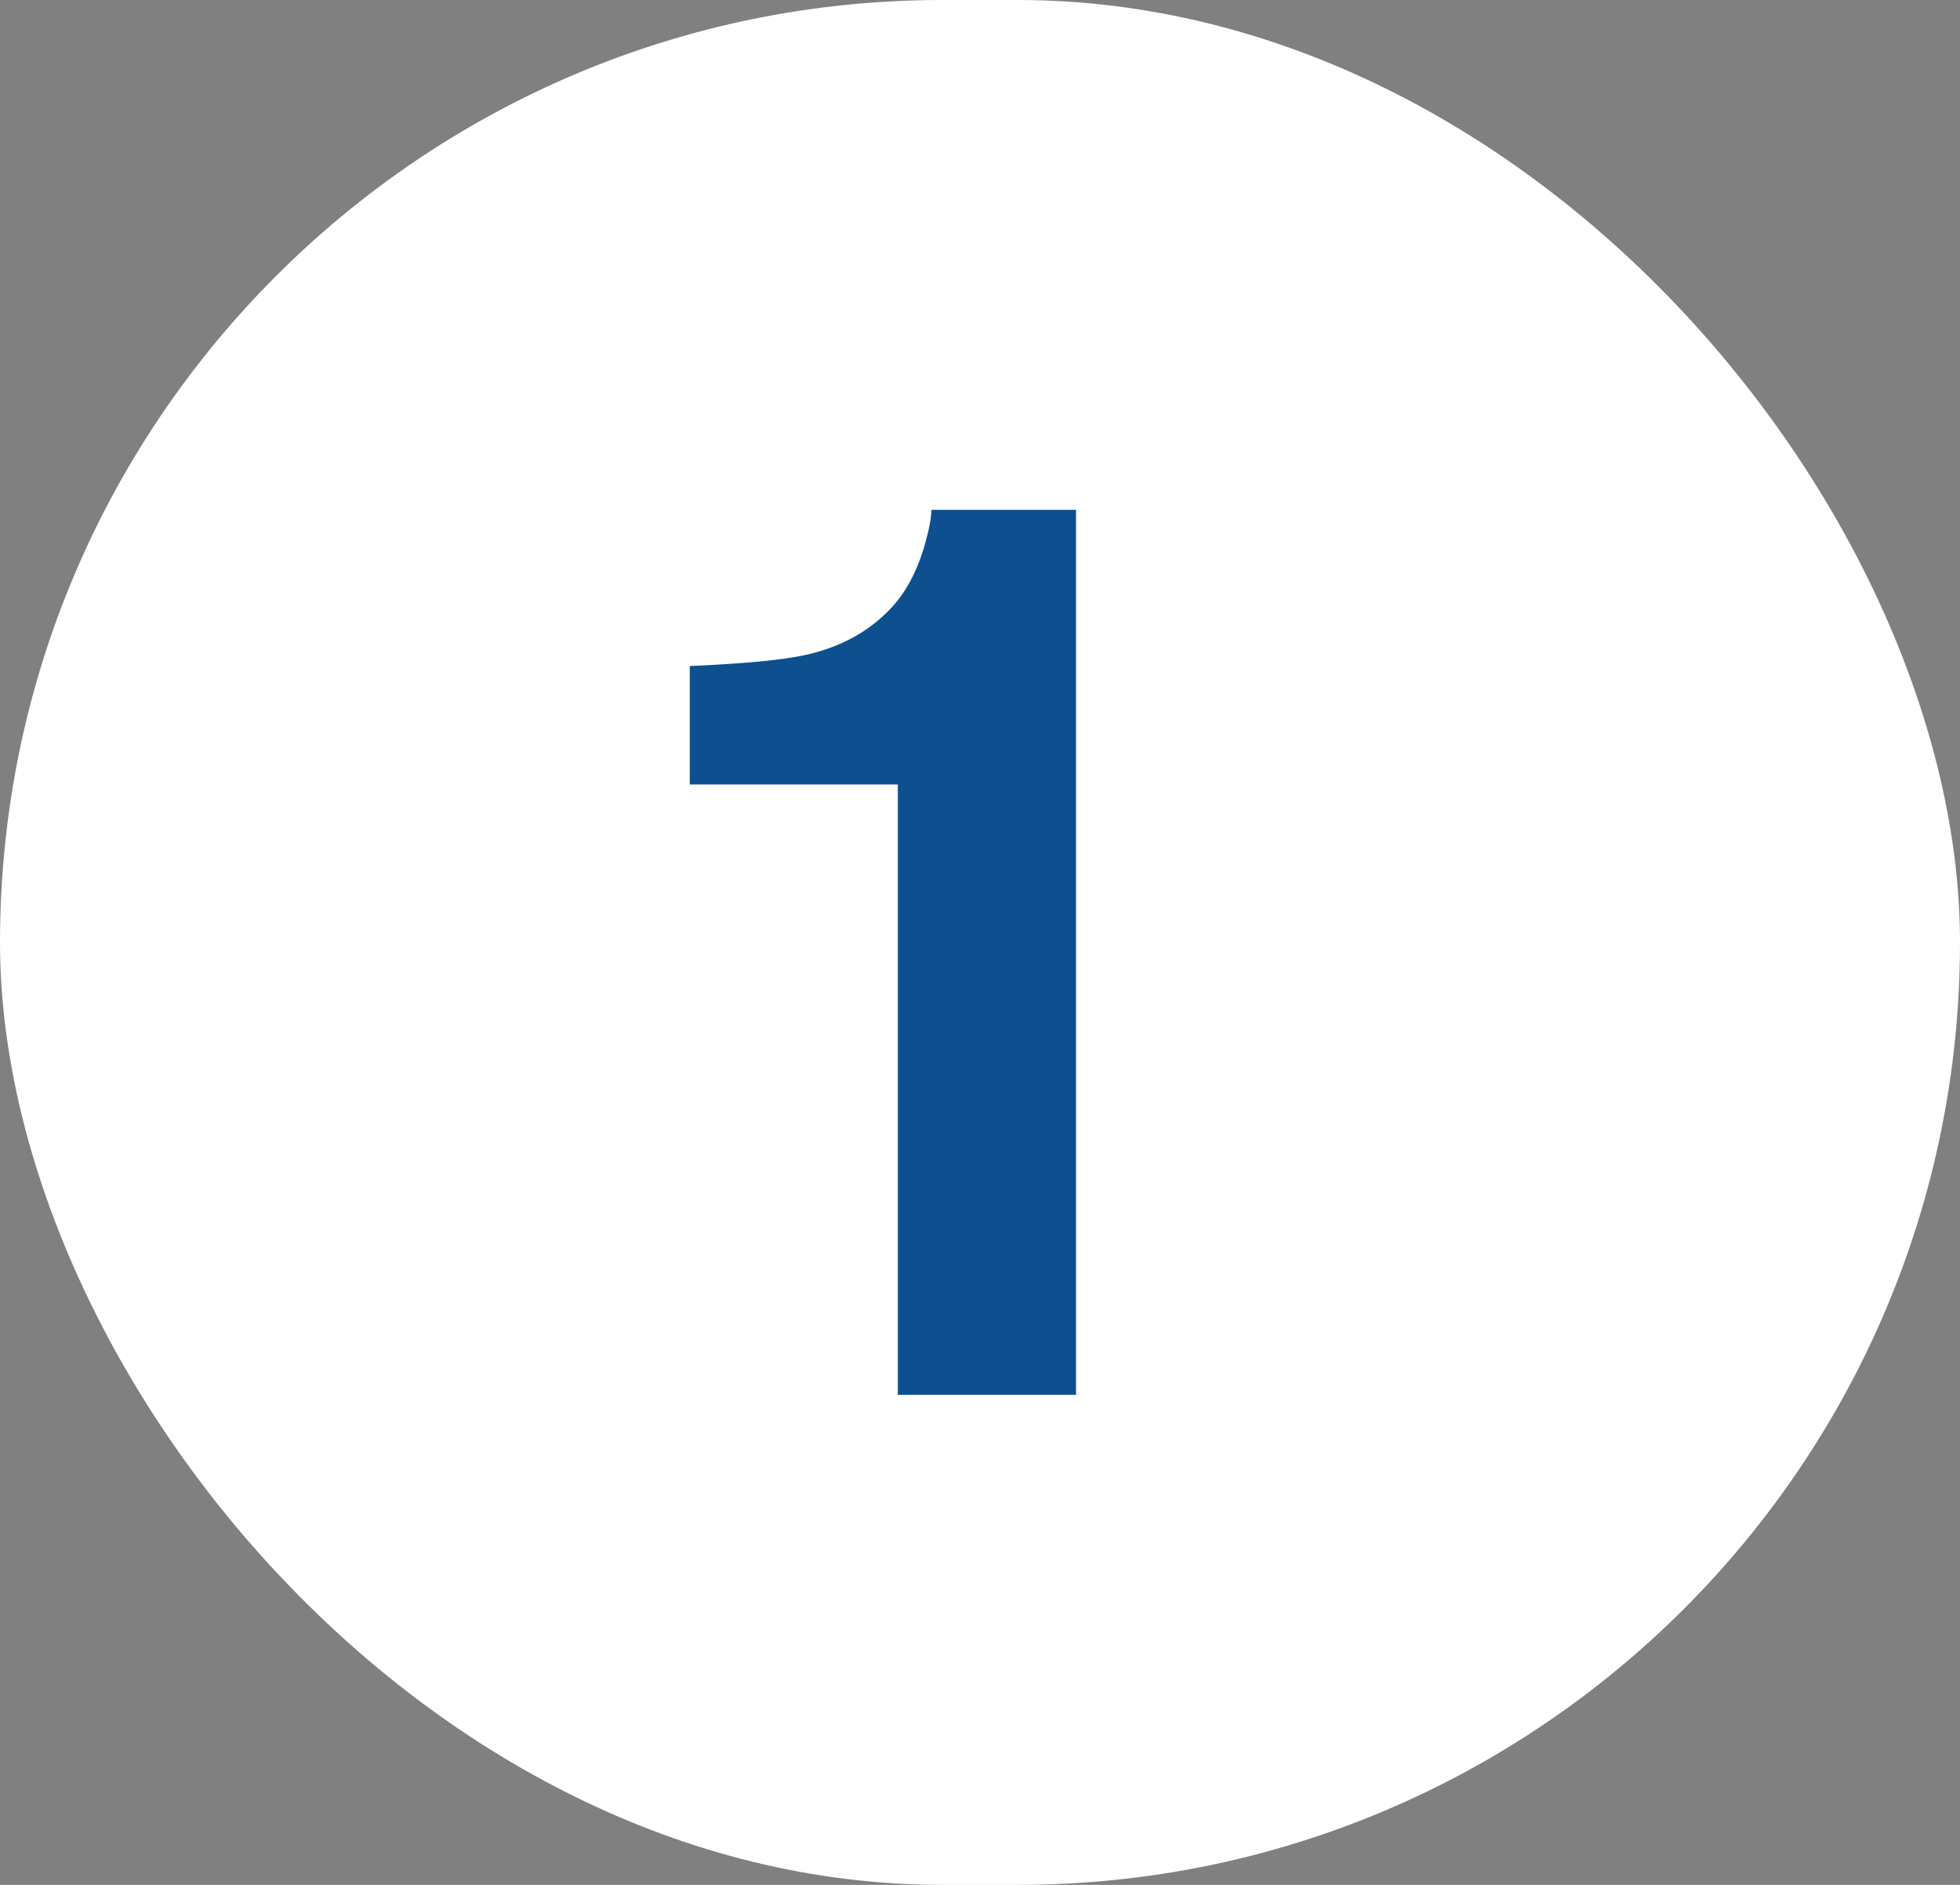 <svg width="26" height="25" viewBox="0 0 26 25" fill="none" xmlns="http://www.w3.org/2000/svg">
<rect x="0" y="0" width="26" height="25" fill="#808080" stroke="none"/>
<rect width="26" height="25" rx="12.5" fill="white"/>
<path d="M9.15 10.405V8.834C9.878 8.802 10.388 8.753 10.68 8.688C11.144 8.586 11.521 8.381 11.813 8.073C12.013 7.863 12.164 7.582 12.266 7.231C12.326 7.021 12.355 6.864 12.355 6.762H14.274V18.5H11.91V10.405H9.15Z" fill="#0E508F"/>
</svg>
